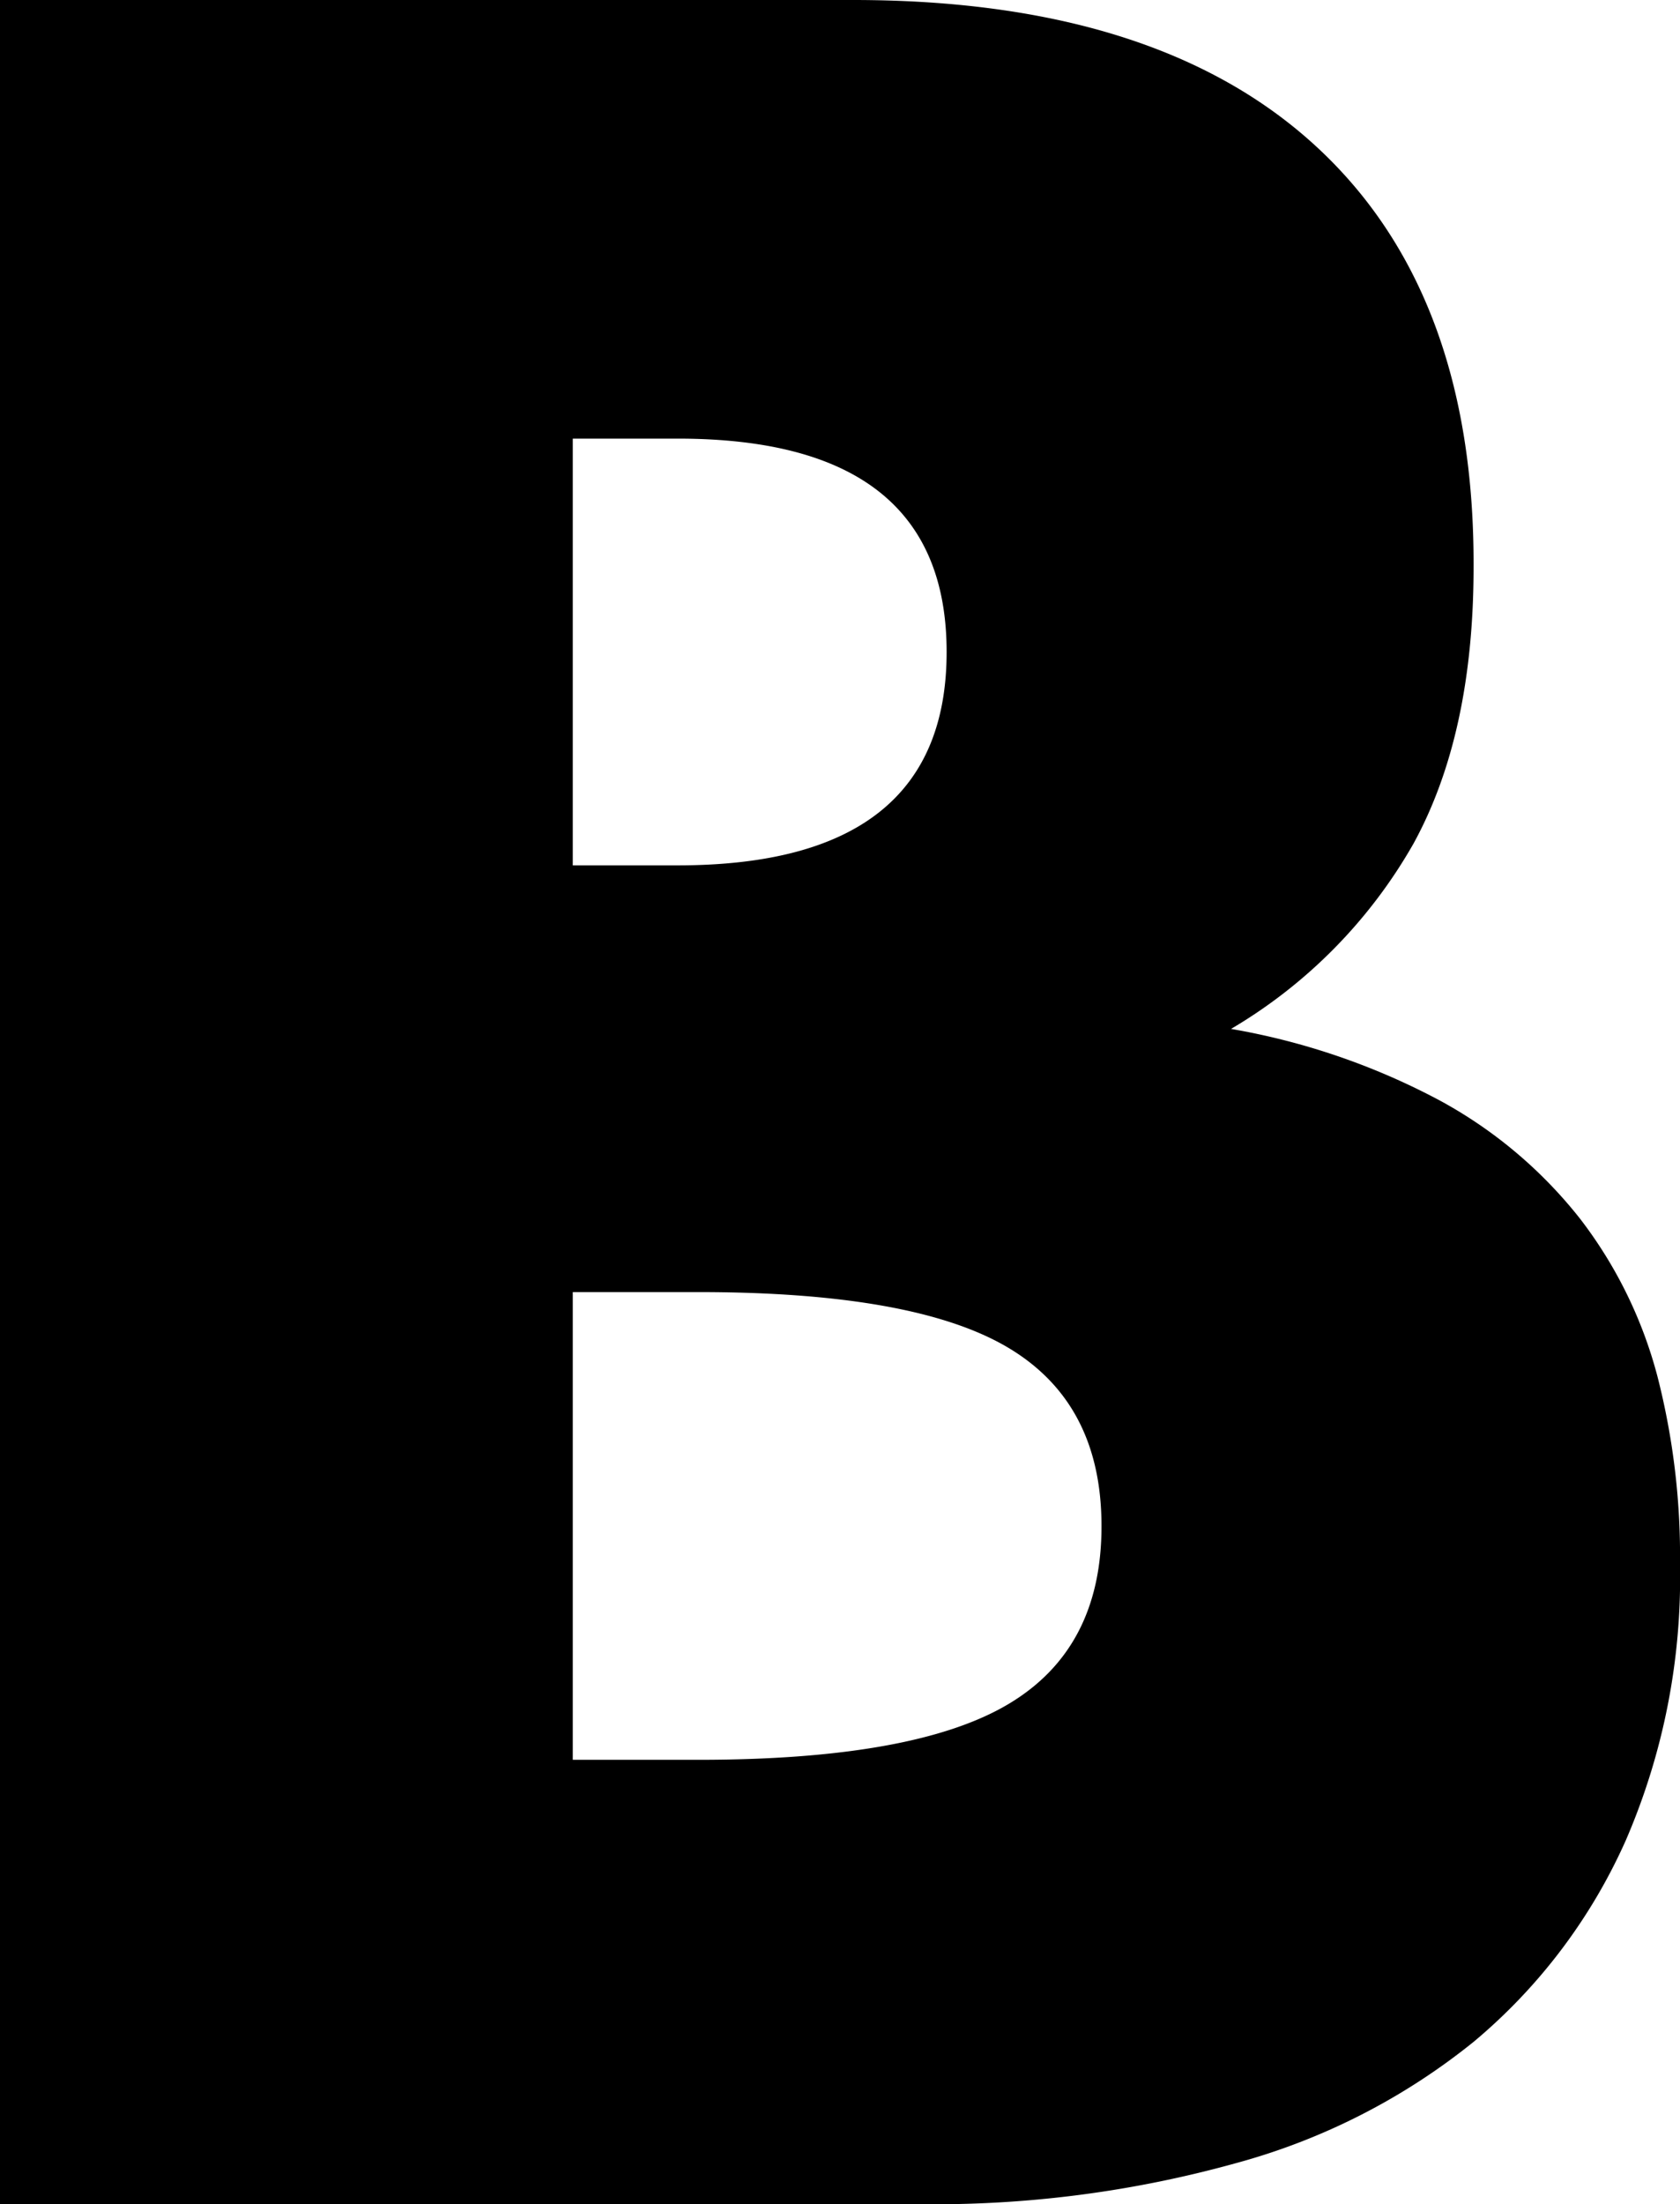 <svg xmlns="http://www.w3.org/2000/svg" viewBox="0 0 76.26 100"><title>let_5</title><path d="M0,0H38.73q13.79,0,21,6.63t7.16,19.1q0,7.56-2.72,12.53a22.88,22.88,0,0,1-8.29,8.42,31.46,31.46,0,0,1,9.48,3.25,20.62,20.62,0,0,1,6.37,5.37,20.1,20.1,0,0,1,3.51,7.16A32.83,32.83,0,0,1,76.26,71a30,30,0,0,1-2.45,12.47,25.33,25.33,0,0,1-6.9,9.15A29.45,29.45,0,0,1,56.1,98.14,51.06,51.06,0,0,1,41.78,100H0ZM26,39.26h4.77q12.2,0,12.2-9.68t-12.2-9.68H26Zm0,40.58h5.7q9.81,0,14.06-2.52T50,69.23q0-5.57-4.24-8.09T31.7,58.62H26Z"/></svg>